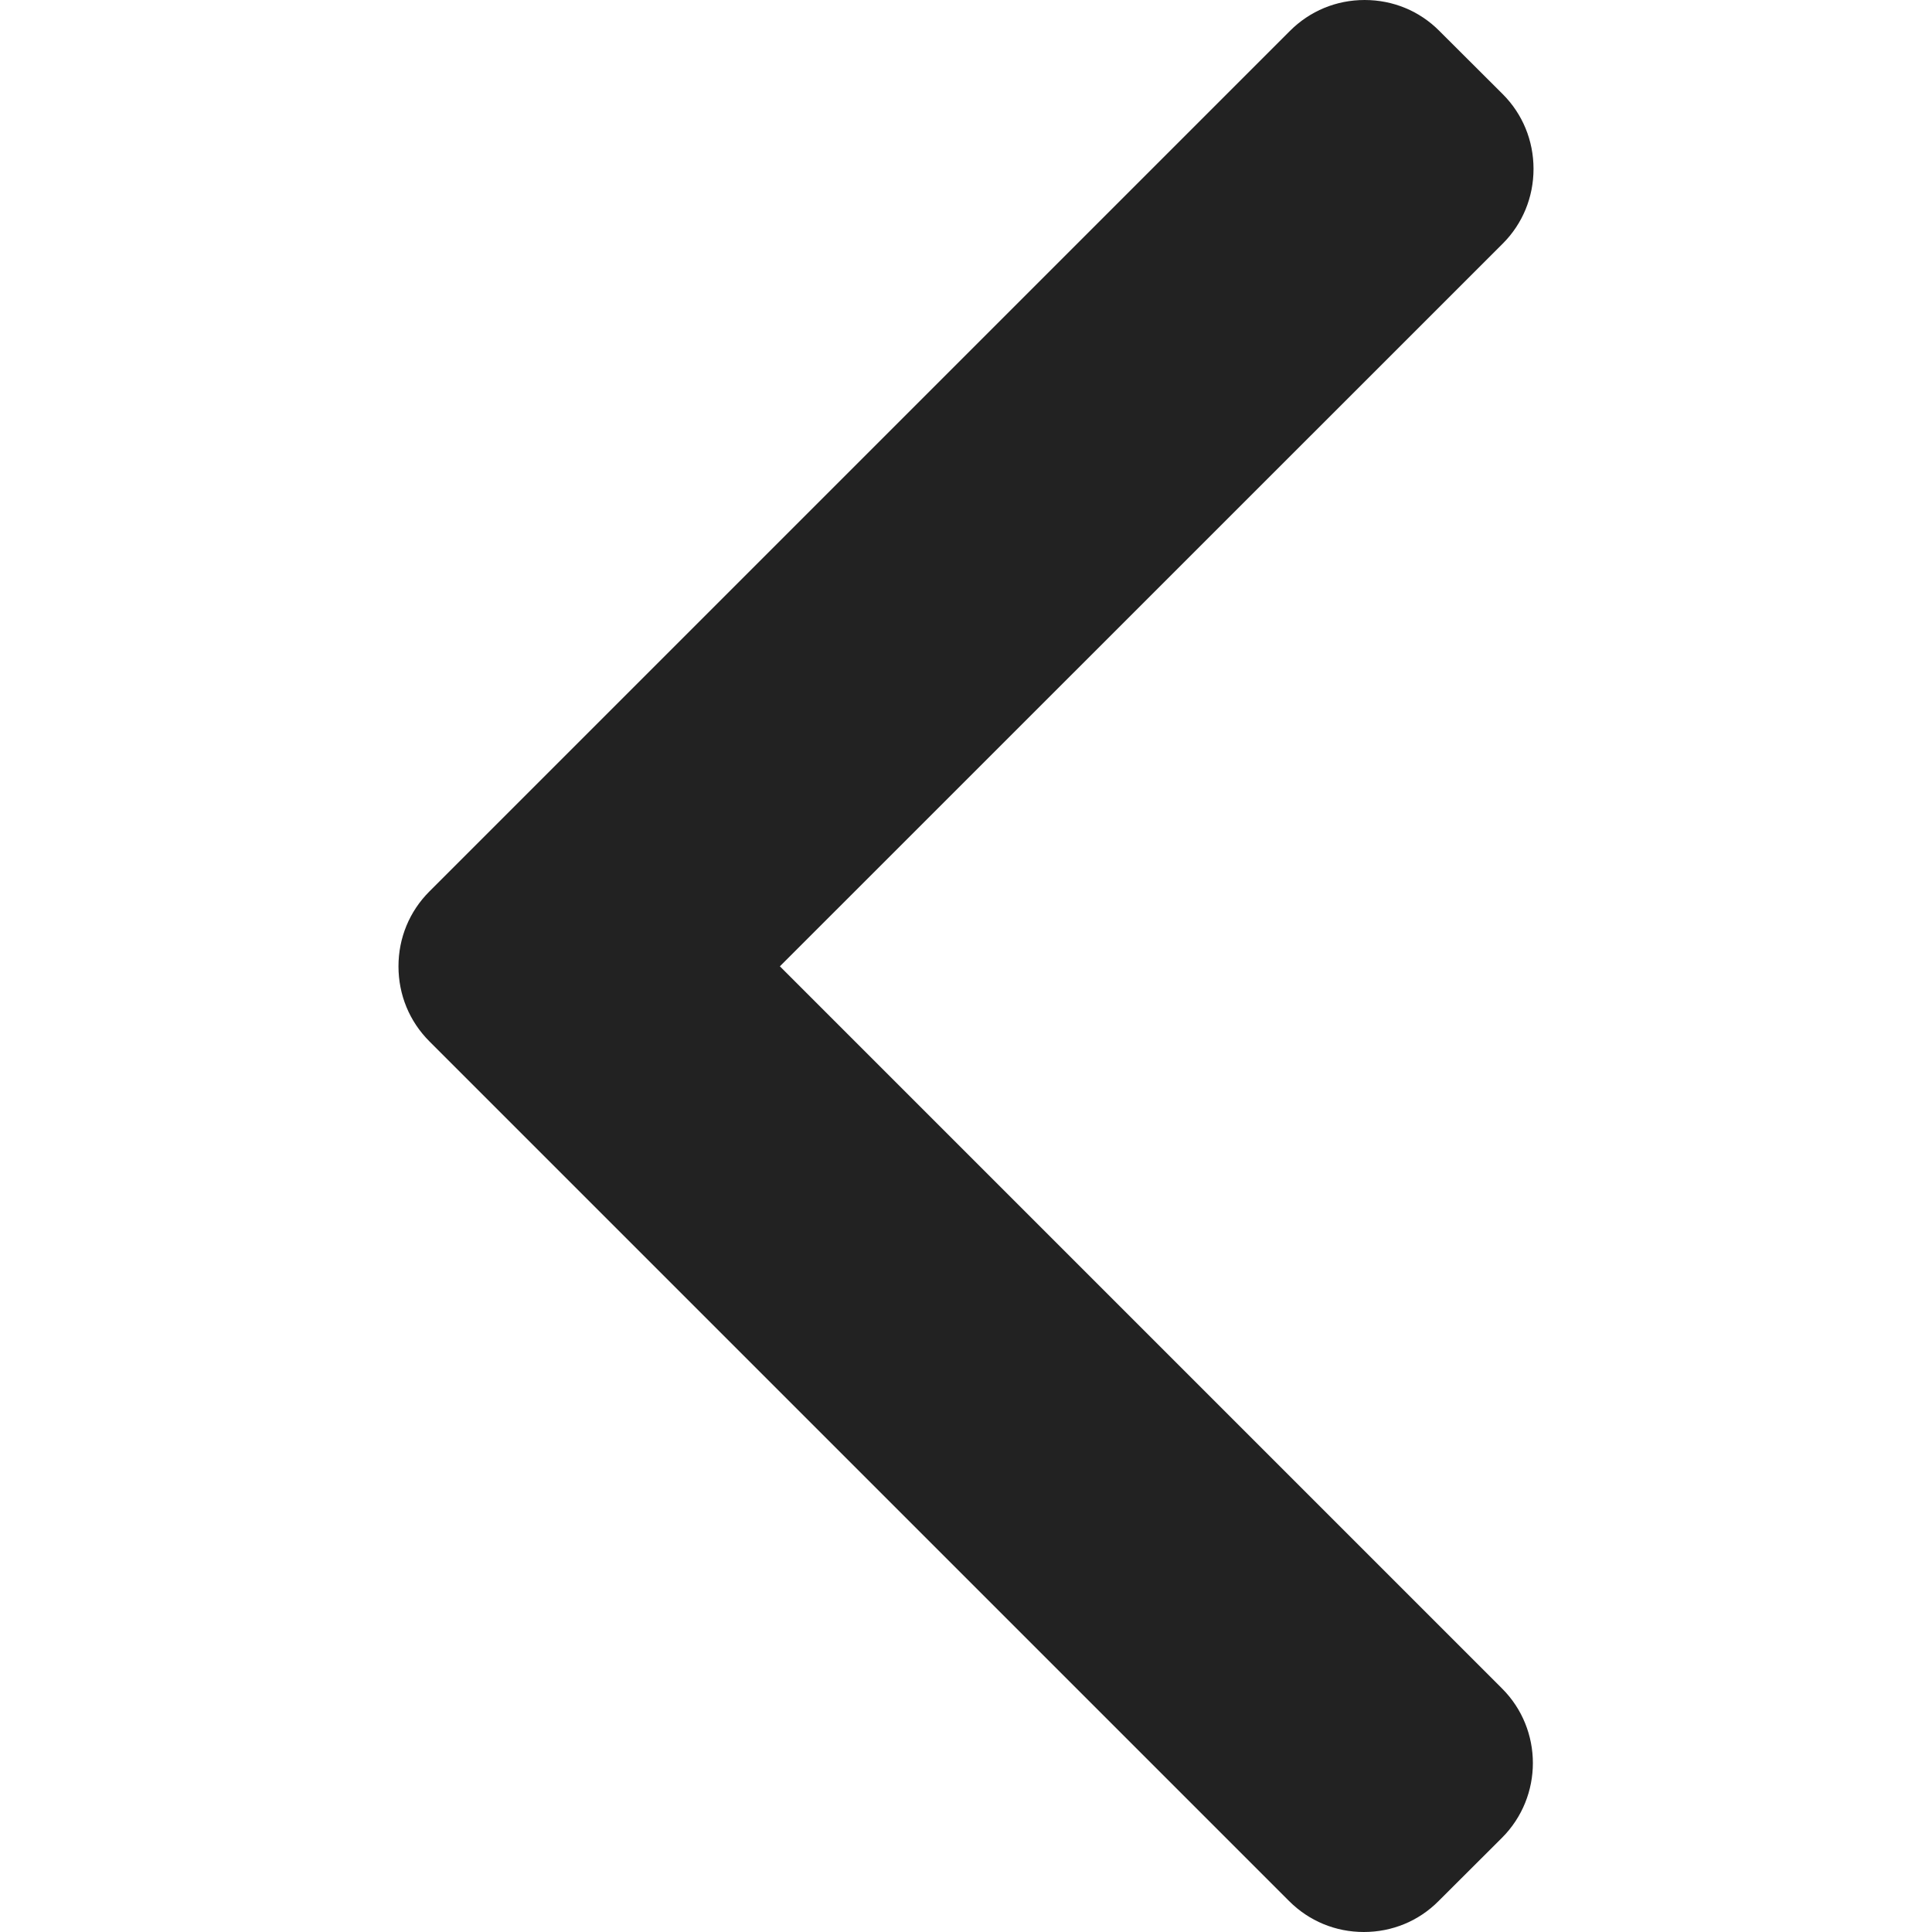 <svg width="12" height="12" viewBox="0 0 12 12" fill="none" xmlns="http://www.w3.org/2000/svg">
<g clip-path="url(#clip0)">
<path d="M2.667 6.468L8.007 11.808C8.131 11.932 8.295 12 8.471 12C8.647 12 8.812 11.932 8.935 11.808L9.329 11.415C9.585 11.159 9.585 10.742 9.329 10.487L4.844 6.002L9.334 1.513C9.457 1.39 9.525 1.225 9.525 1.049C9.525 0.873 9.457 0.708 9.334 0.585L8.94 0.192C8.817 0.068 8.652 8.77323e-07 8.476 8.61954e-07C8.3 8.46584e-07 8.136 0.068 8.012 0.192L2.667 5.537C2.543 5.661 2.475 5.826 2.475 6.002C2.475 6.179 2.543 6.344 2.667 6.468Z" fill="#222222"/>
</g>
<defs>
<clipPath id="clip0">
<rect width="12" height="12" fill="white" transform="translate(12 12) rotate(-180)"/>
</clipPath>
</defs>
</svg>
